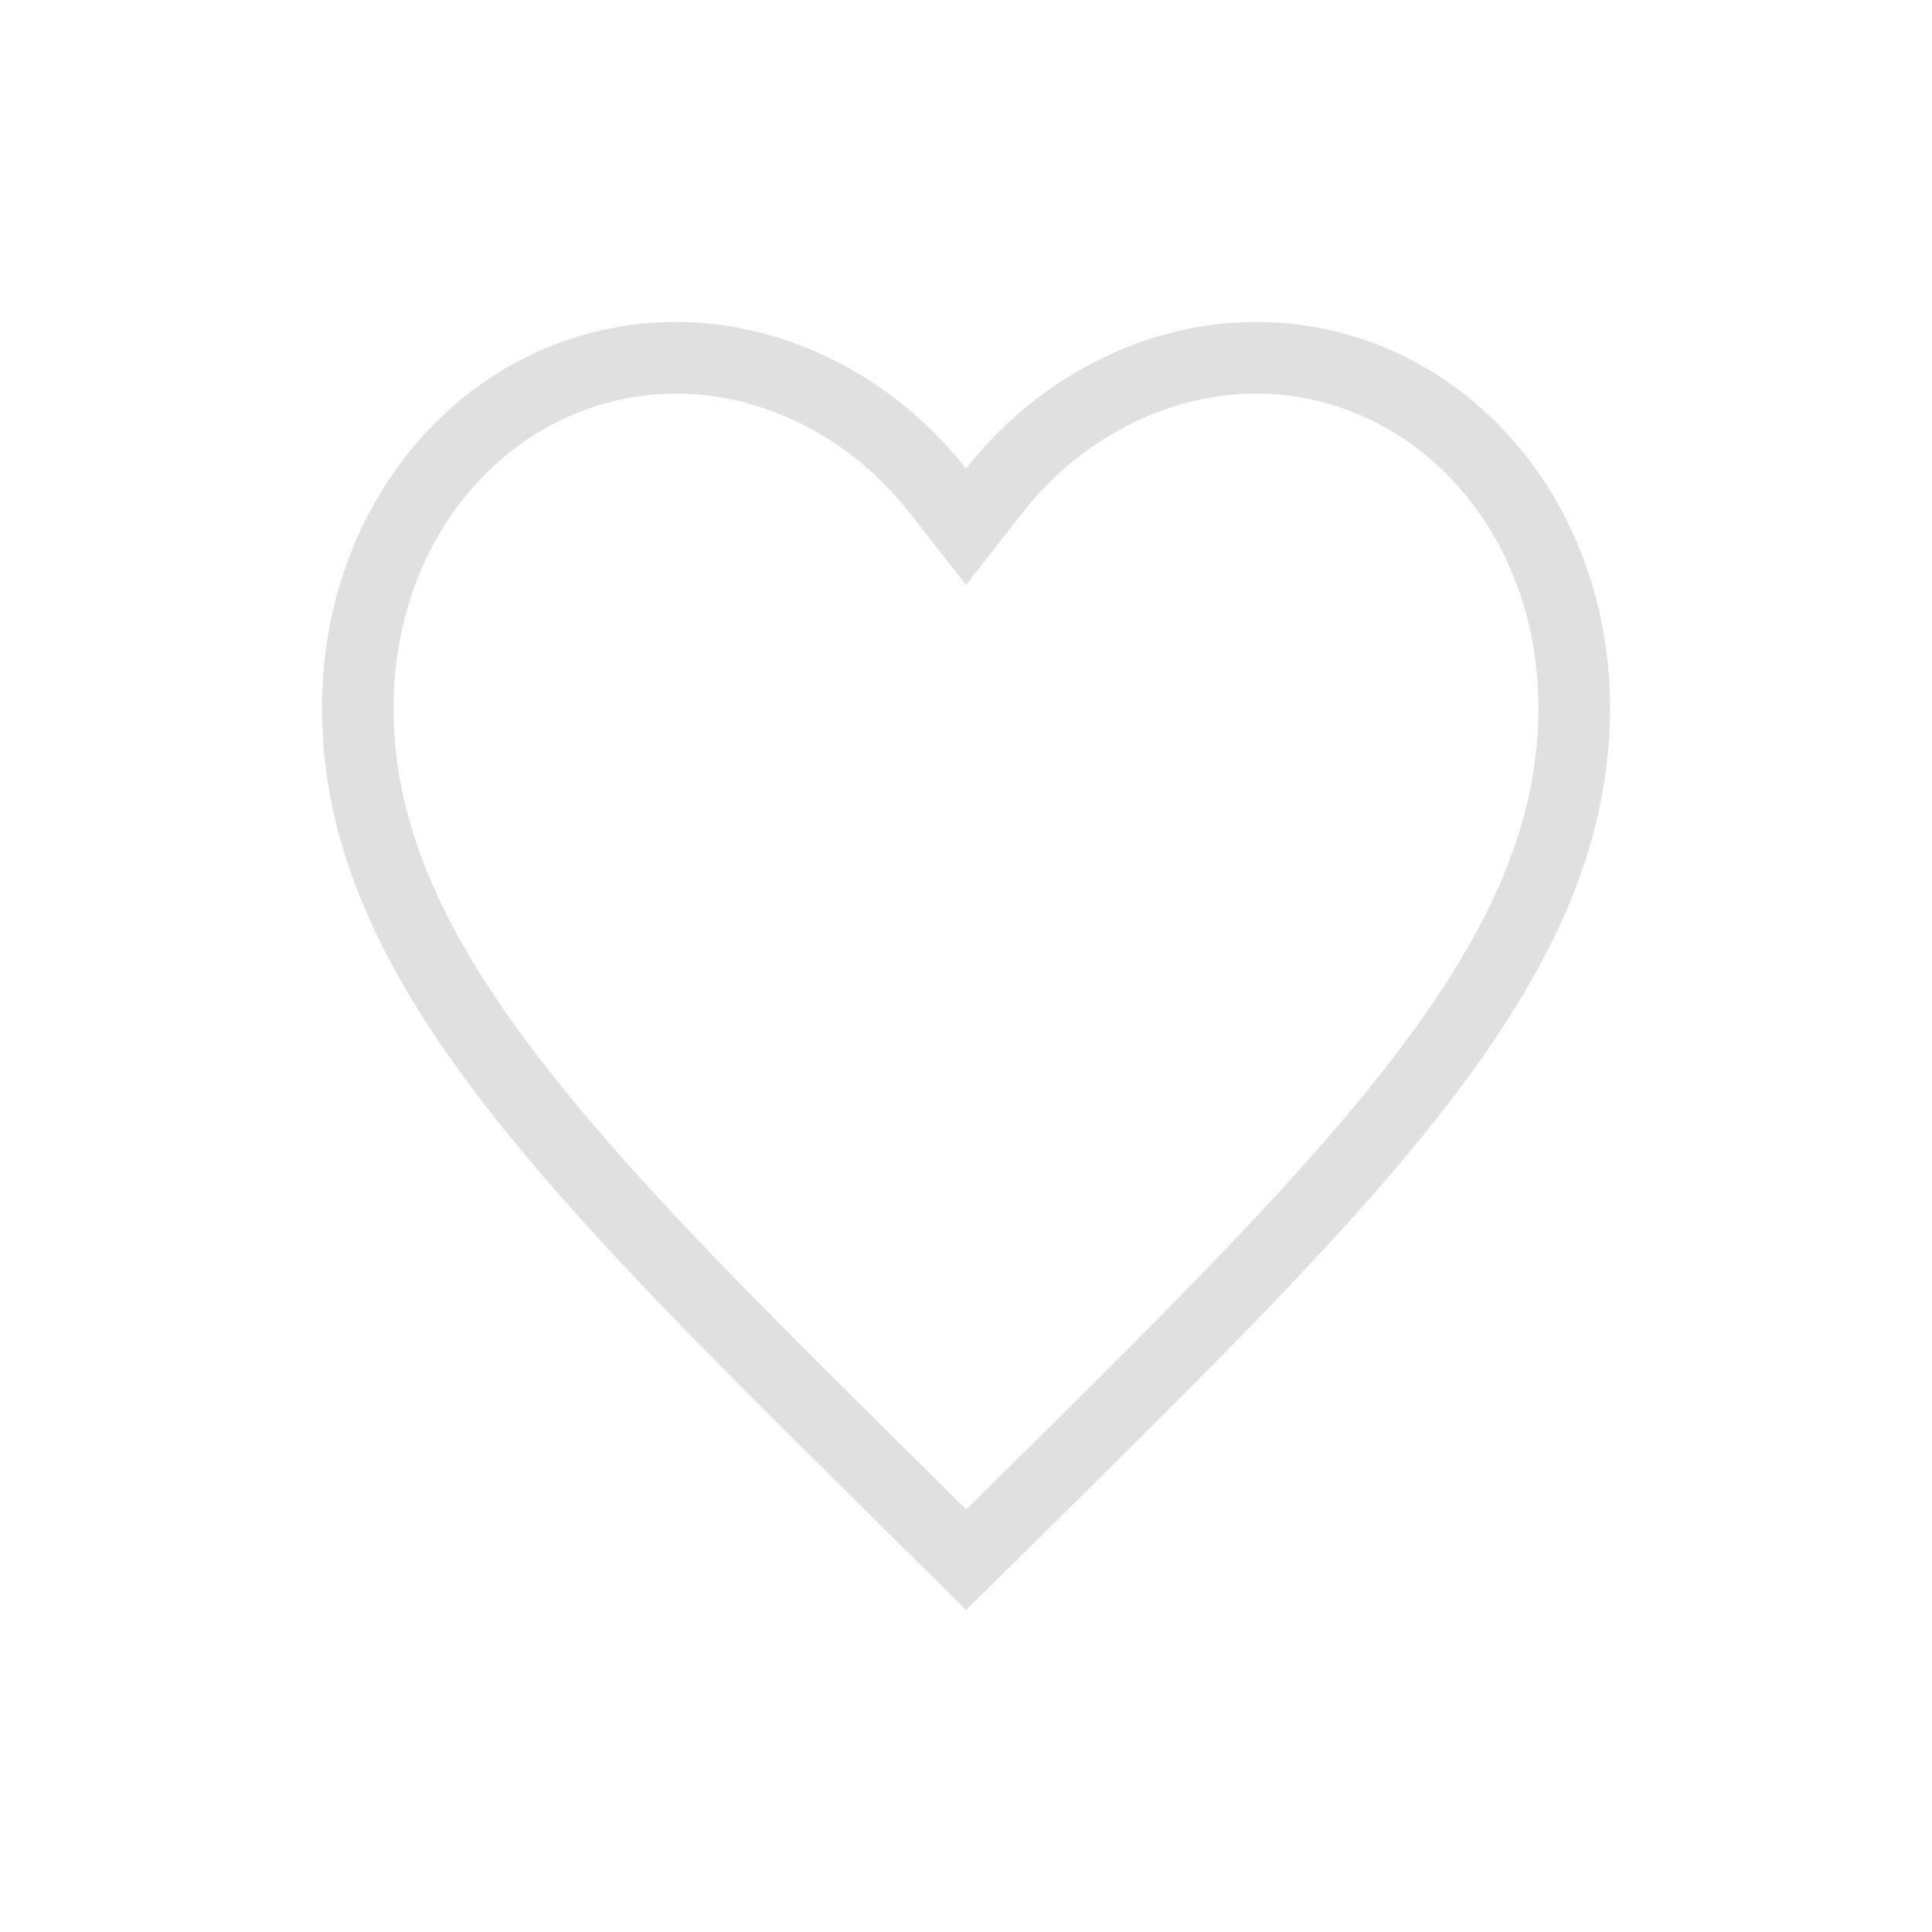 <svg width="14" height="14" viewBox="0 0 14 14" fill="none" xmlns="http://www.w3.org/2000/svg">
<path fill-rule="evenodd" clip-rule="evenodd" d="M6.688 10.627L6.689 10.627L7.001 10.938L7.312 10.632C7.312 10.632 7.312 10.632 7.312 10.632C8.524 9.432 9.489 8.475 10.158 7.583C10.82 6.7 11.148 5.936 11.148 5.131C11.148 3.808 10.21 2.852 9.1 2.852C8.462 2.852 7.829 3.178 7.409 3.716L7 4.239L6.591 3.716C6.172 3.178 5.538 2.852 4.9 2.852C3.79 2.852 2.852 3.808 2.852 5.131C2.852 5.936 3.18 6.7 3.842 7.582C4.511 8.474 5.476 9.429 6.688 10.627ZM7.677 11L7 11.667L6.323 10.995L6.317 10.989C3.917 8.617 2.333 7.052 2.333 5.131C2.333 3.564 3.463 2.333 4.9 2.333C5.539 2.333 6.158 2.589 6.641 3.015C6.771 3.13 6.892 3.258 7 3.396C7.108 3.258 7.229 3.13 7.359 3.015C7.842 2.589 8.461 2.333 9.1 2.333C10.537 2.333 11.667 3.564 11.667 5.131C11.667 7.049 10.088 8.612 7.695 10.982L7.677 11Z" fill="#E0E0E0"/>
</svg>

